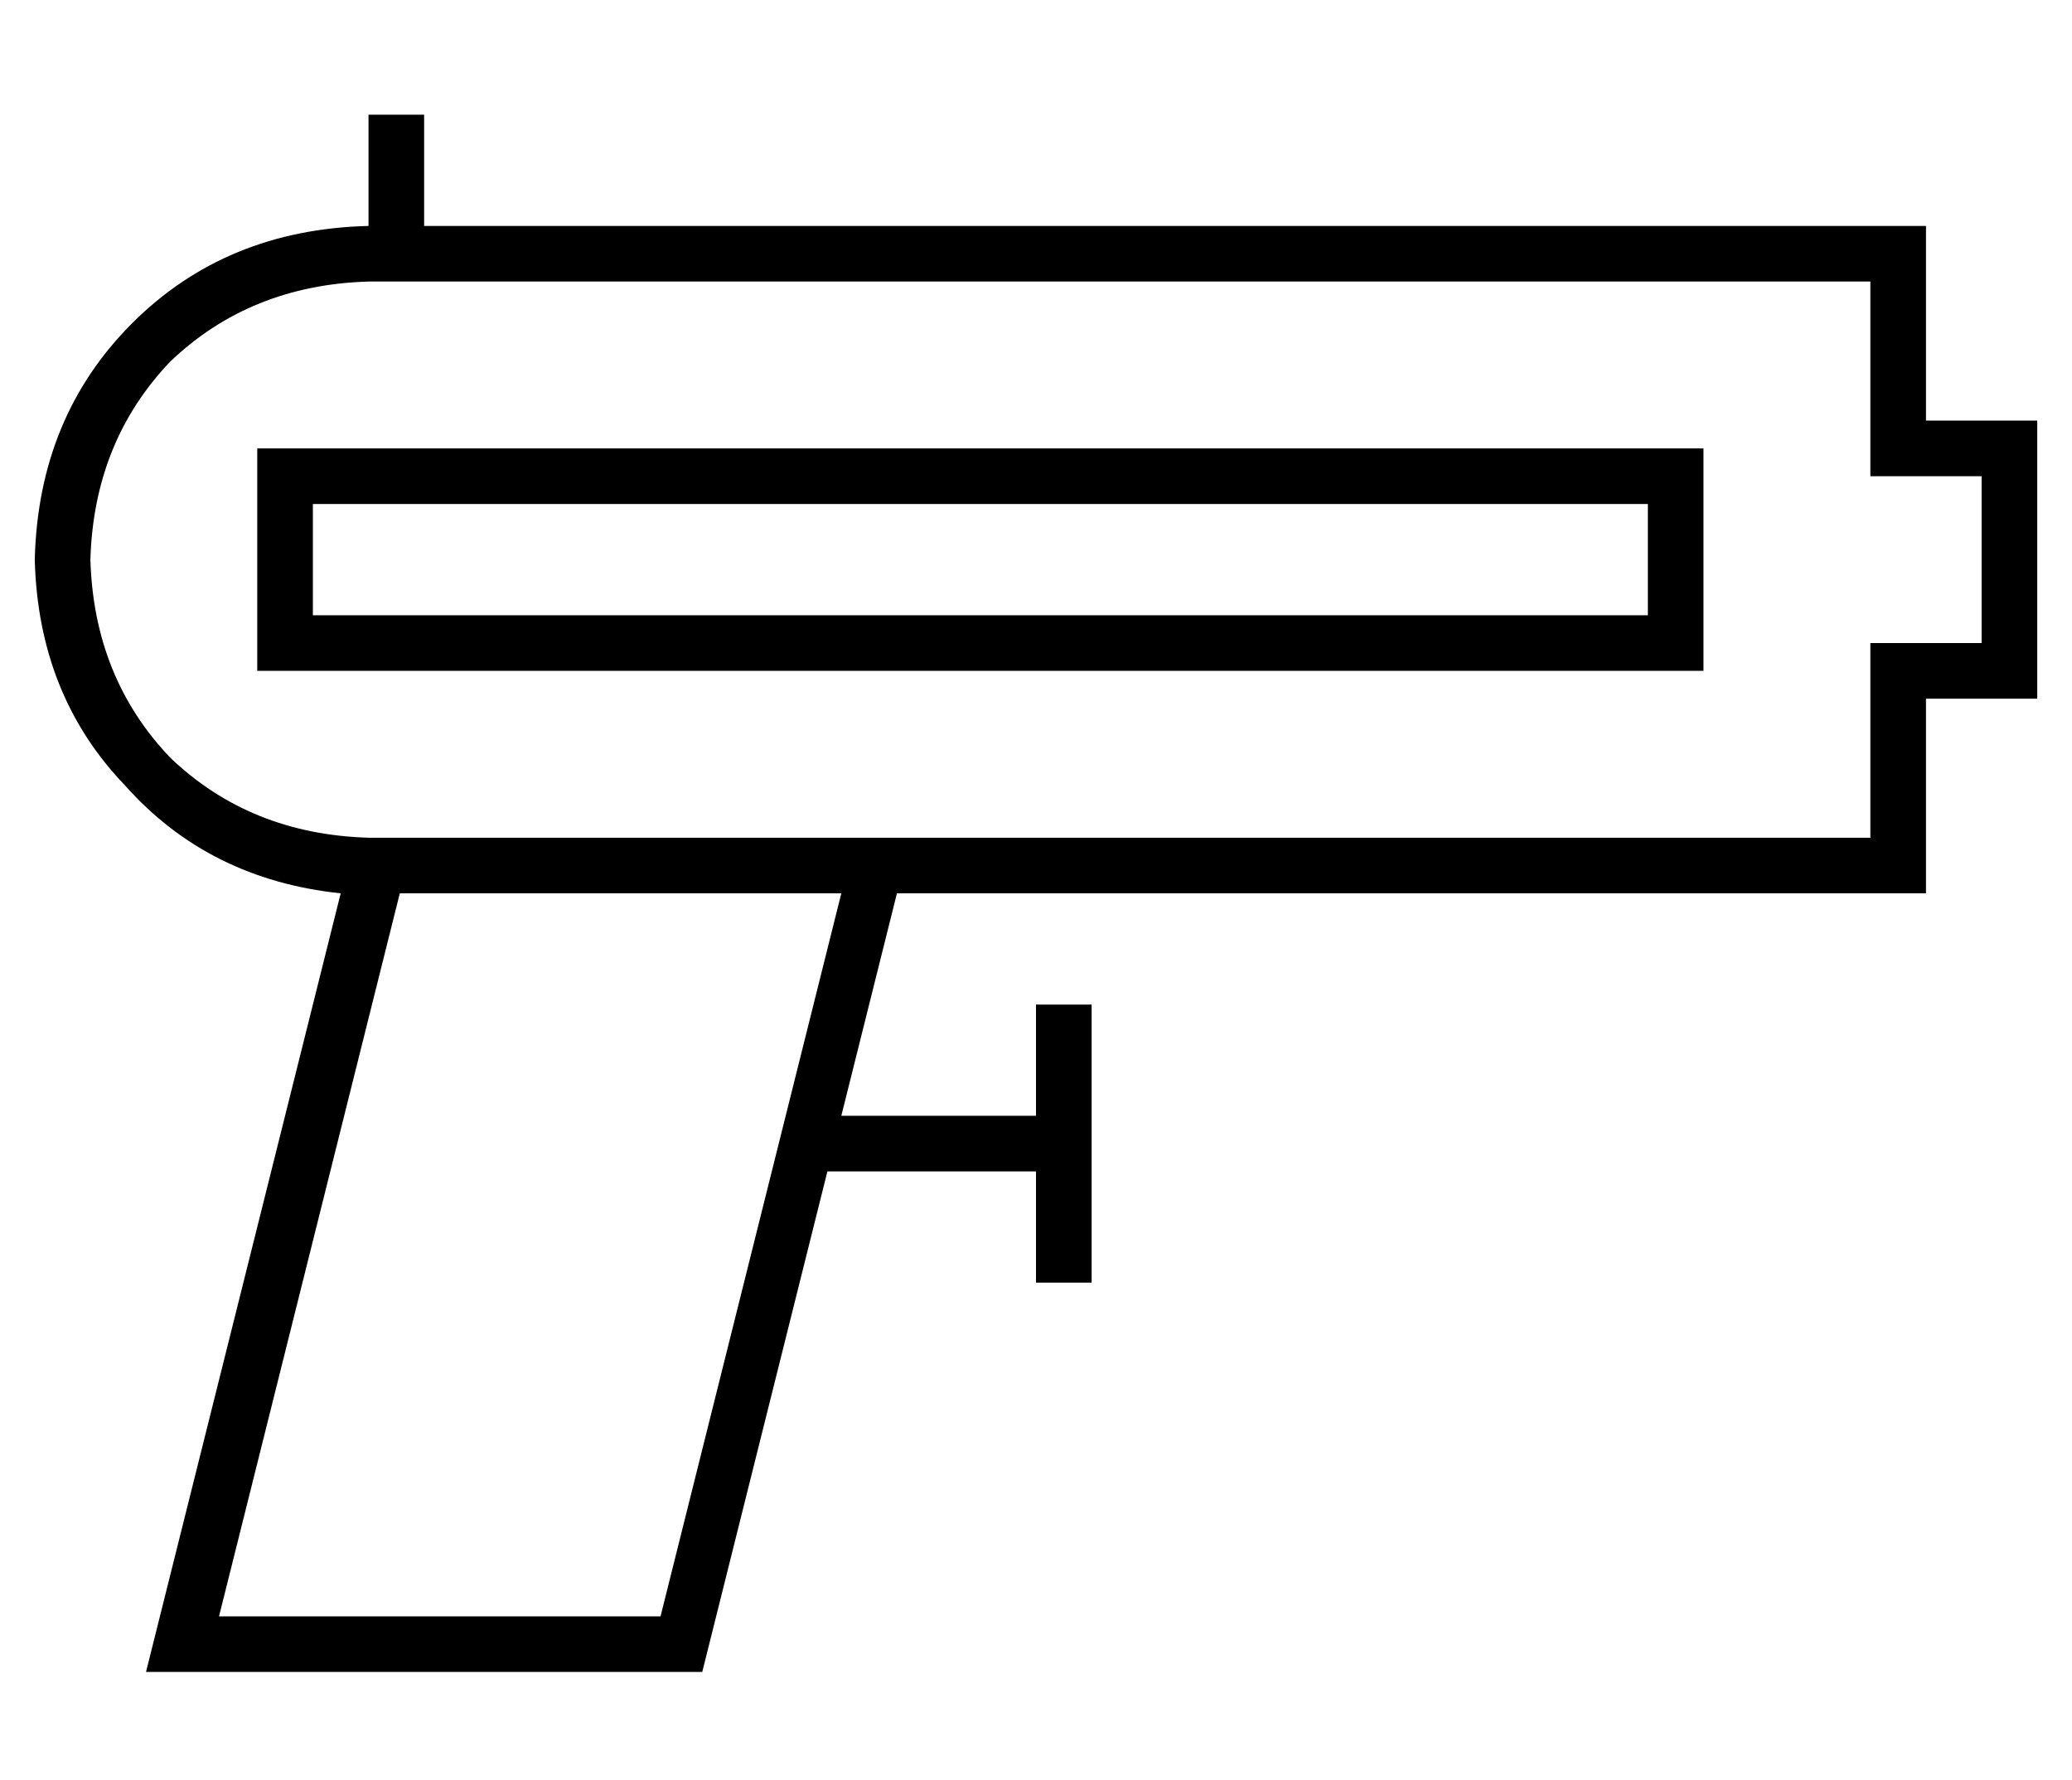 <?xml version="1.0" standalone="no"?>
<!DOCTYPE svg PUBLIC "-//W3C//DTD SVG 1.1//EN" "http://www.w3.org/Graphics/SVG/1.1/DTD/svg11.dtd" >
<svg xmlns="http://www.w3.org/2000/svg" xmlns:xlink="http://www.w3.org/1999/xlink" version="1.1" viewBox="-10 -40 596 512">
   <path fill="currentColor"
d="M112 -7v8v-8v8v24v0h424h8v8v0v48v0h24h8v8v0v64v0v8v0h-8h-24v48v0v8v0h-8h-288l-16 64v0h56v0v-24v0v-8v0h16v0v8v0v32v0v32v0v8v0h-16v0v-8v0v-24v0h-60v0l-36 144v0h-143h-17l4 -16v0l52 -208v0q-38 -4 -62 -31q-25 -26 -26 -65q1 -41 28 -68t68 -28v-24v0v-8v0h16v0
zM16 121q1 34 23 57v0v0q23 22 57 23h432v0v-48v0v-8v0h8h24v-48v0h-24h-8v-8v0v-48v0h-432v0q-34 1 -57 23q-22 23 -23 57v0zM232 217h-127h127h-127l-52 208v0h127v0l52 -208v0zM80 105v32v-32v32h384v0v-32v0h-384v0zM64 89h16h-16h416v16v0v32v0v16v0h-16h-400v-16v0
v-32v0v-16v0z" />
</svg>
